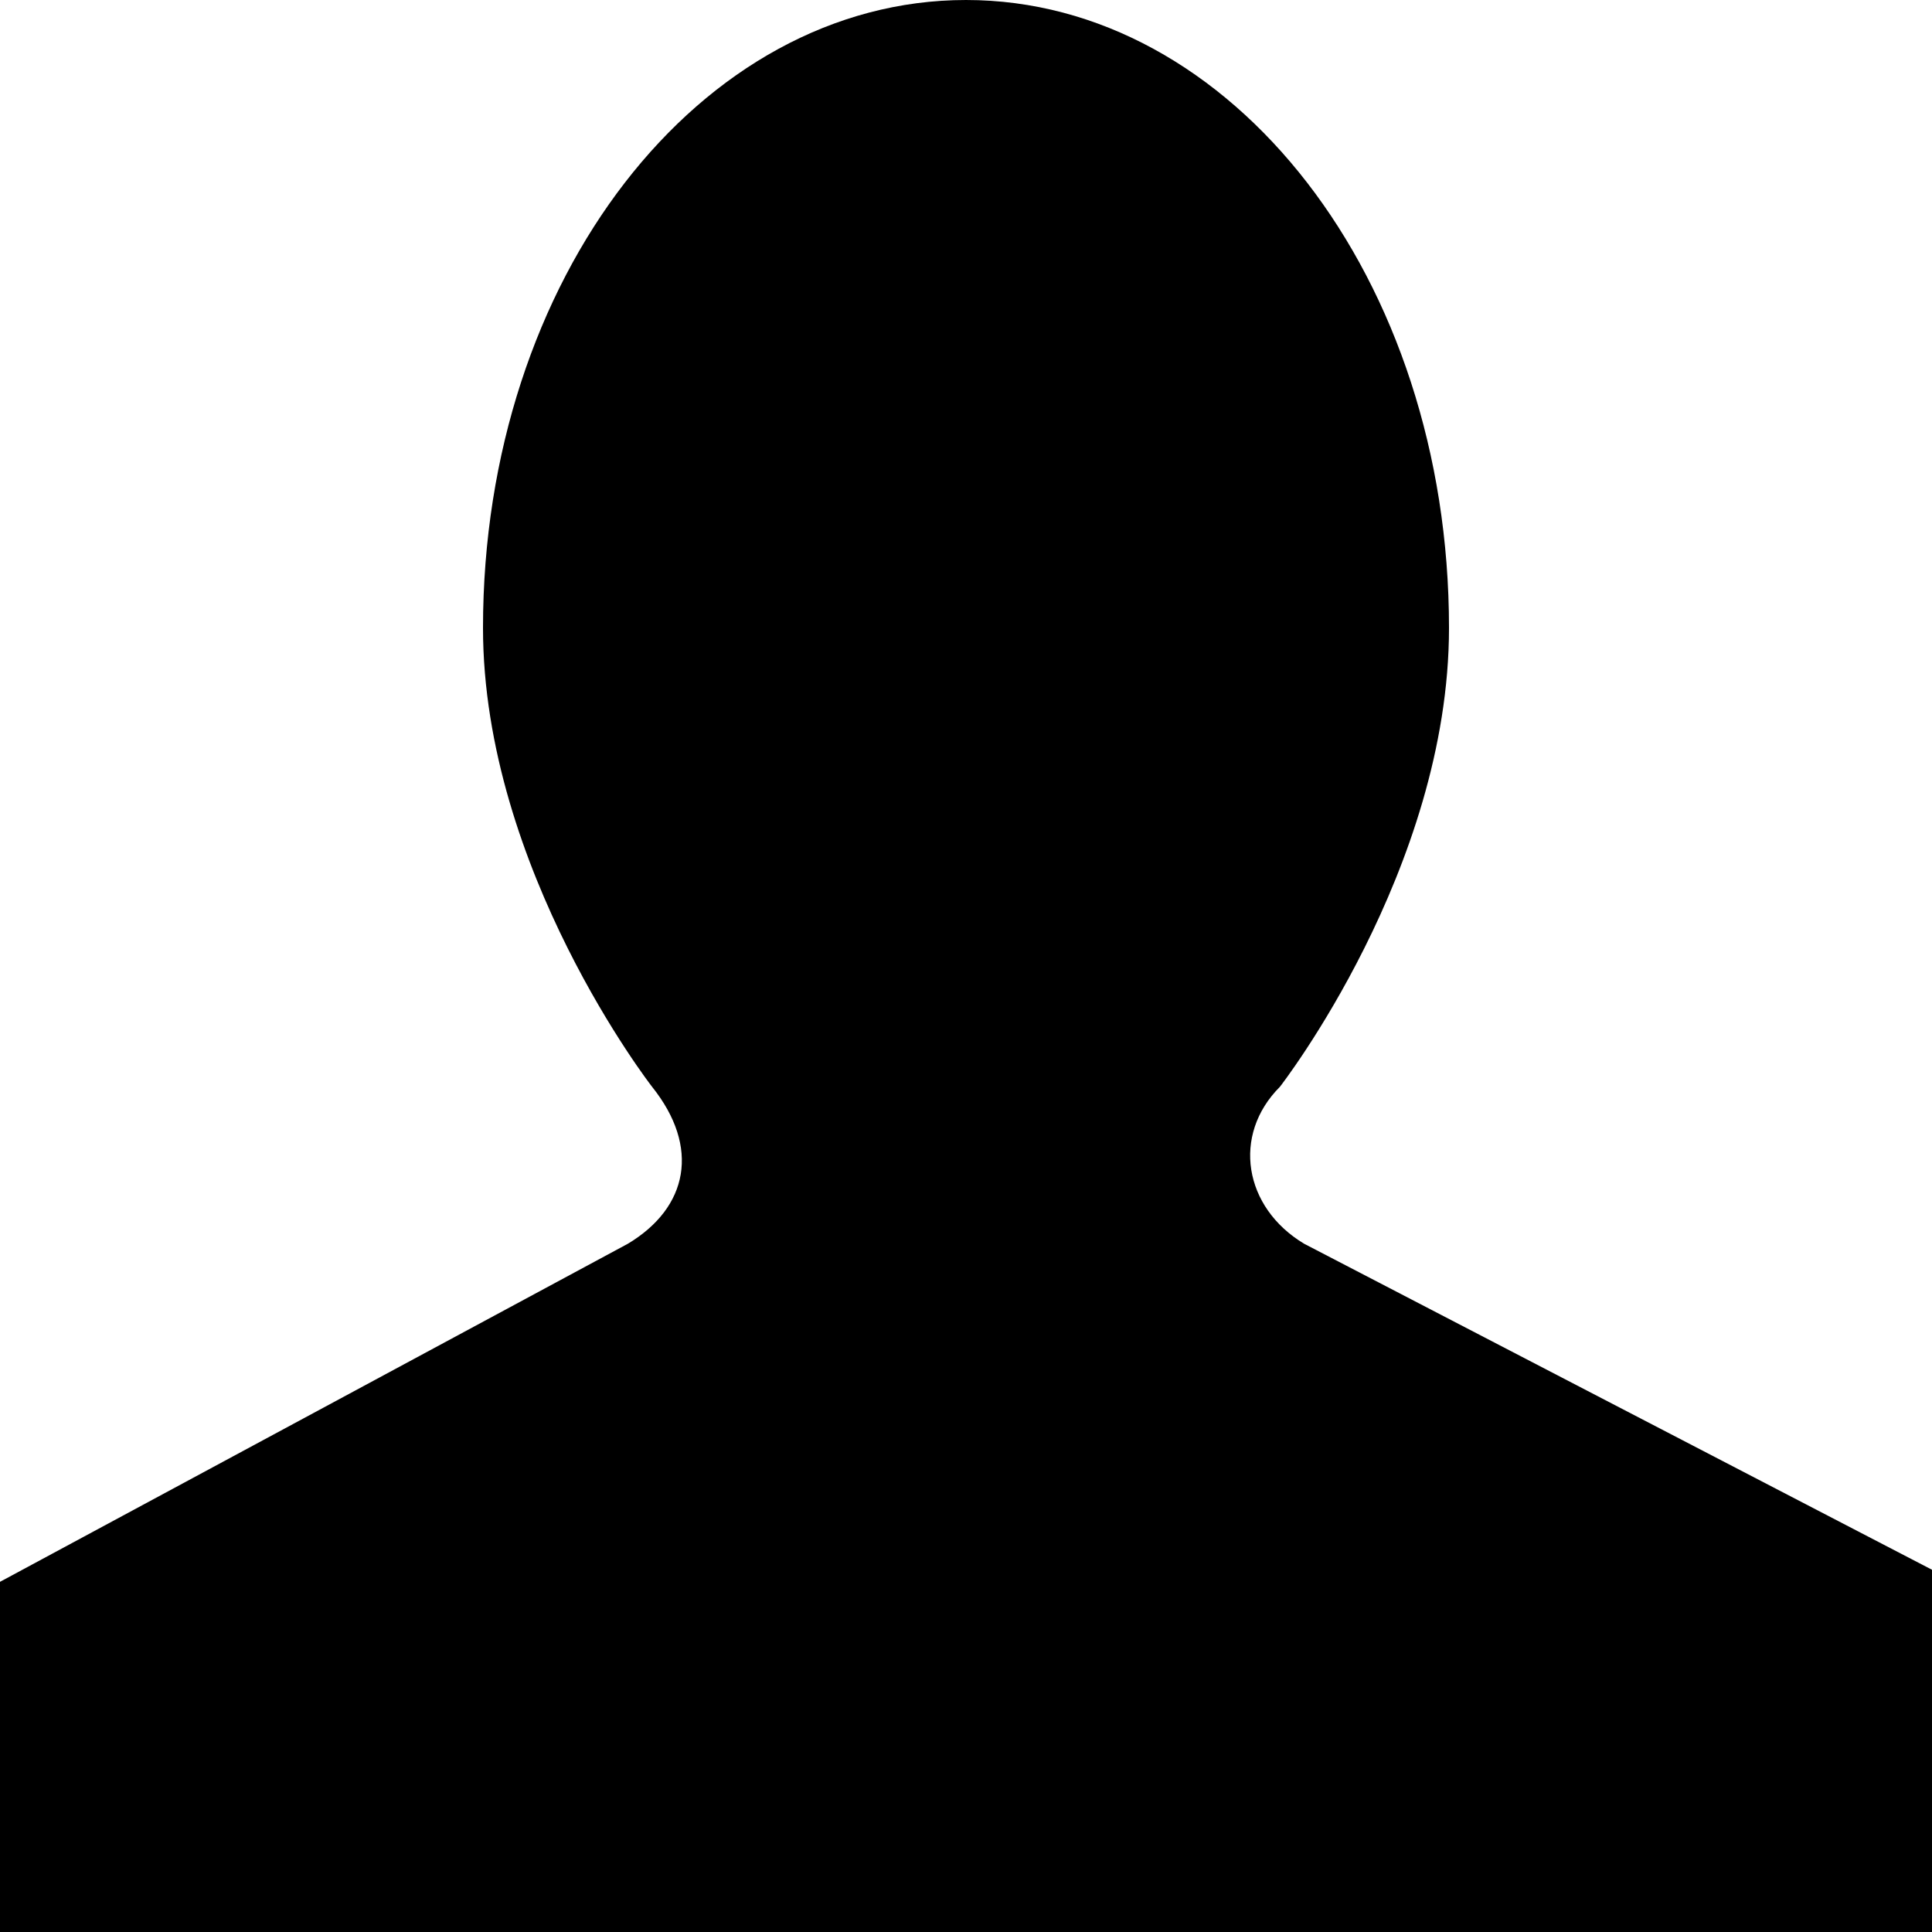 <!DOCTYPE svg PUBLIC "-//W3C//DTD SVG 1.1//EN" "http://www.w3.org/Graphics/SVG/1.1/DTD/svg11.dtd"><svg xmlns="http://www.w3.org/2000/svg" width="16" height="16" viewBox="0 0 16 16" preserveAspectRatio="xMinYMid meet" overflow="visible"><path d="M5.2 10.3l-5.2 2.8v2.9h16v-3l-5.2-2.7c-.5-.3-.6-.9-.2-1.3 0 0 1.4-1.8 1.4-3.8 0-2.9-1.8-5.2-4-5.2s-4 2.3-4 5.2c0 2 1.4 3.8 1.4 3.8.4.5.3 1-.2 1.3z"/></svg>